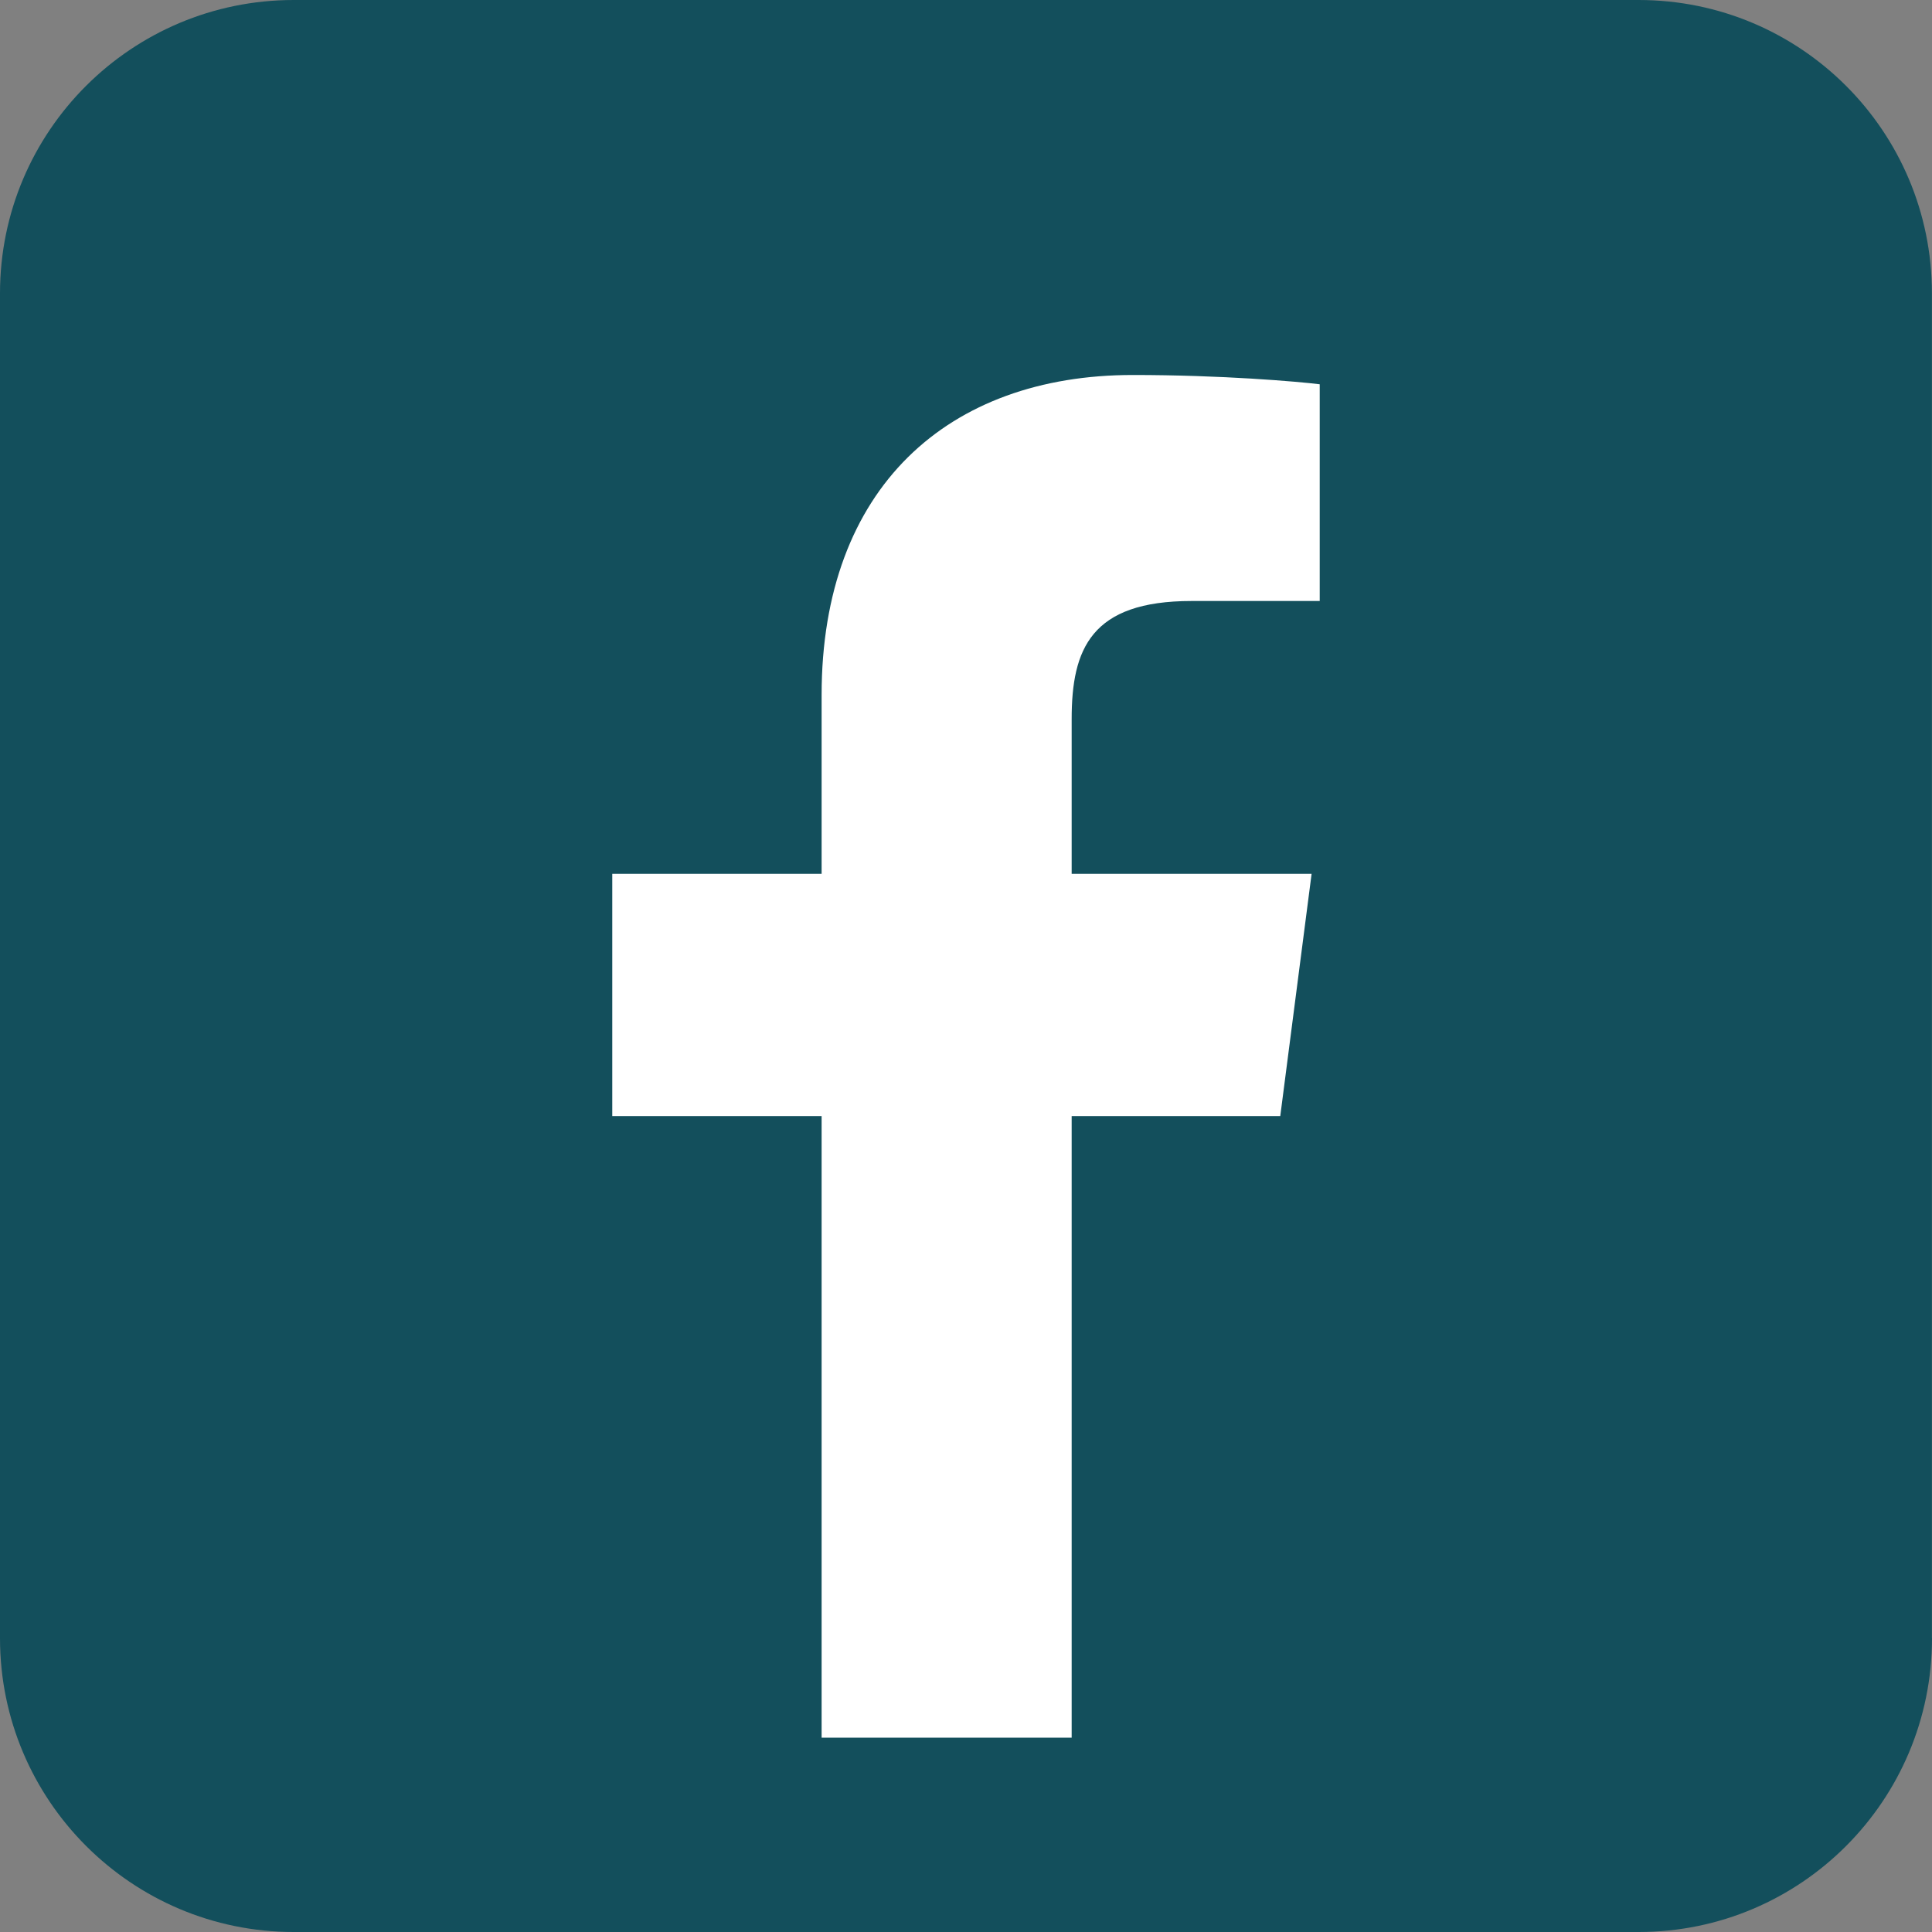<?xml version="1.0" encoding="UTF-8"?>
<svg id="Layer_1" data-name="Layer 1" xmlns="http://www.w3.org/2000/svg" xmlns:xlink="http://www.w3.org/1999/xlink" viewBox="0 0 233.03 233.03">
  <rect x="0" y="0" width="233.03" height="233.03" fill="#808080" stroke="none"/>
  <defs>
    <style>
      .cls-1 {
        fill: none;
      }

      .cls-1, .cls-2, .cls-3 {
        stroke-width: 0px;
      }

      .cls-2 {
        fill: #fff;
      }

      .cls-3 {
        fill: #134f5c;
      }

      .cls-4 {
        clip-path: url(#clippath);
      }
    </style>
    <clipPath id="clippath">
      <rect class="cls-1" width="233.03" height="233.03"/>
    </clipPath>
  </defs>
  <g class="cls-4">
    <path class="cls-3" d="m233.03,197.6c0,19.56-15.82,35.43-35.38,35.43H35.43C15.87,233.03,0,217.15,0,197.6V35.38C0,15.82,15.87,0,35.43,0h162.21c19.56,0,35.38,15.82,35.38,35.38v162.21Z"/>
  </g>
  <path class="cls-2" d="m154.42,134.62l3.78-29.22h-28.94v-18.67c0-8.45,2.33-14.24,14.47-14.24h15.45v-26.14c-2.66-.33-11.81-1.12-22.55-1.12-22.27,0-37.53,13.58-37.53,38.6v21.57h-25.25v29.22h25.25v74.97h30.16v-74.97h25.16Z"/>
</svg>